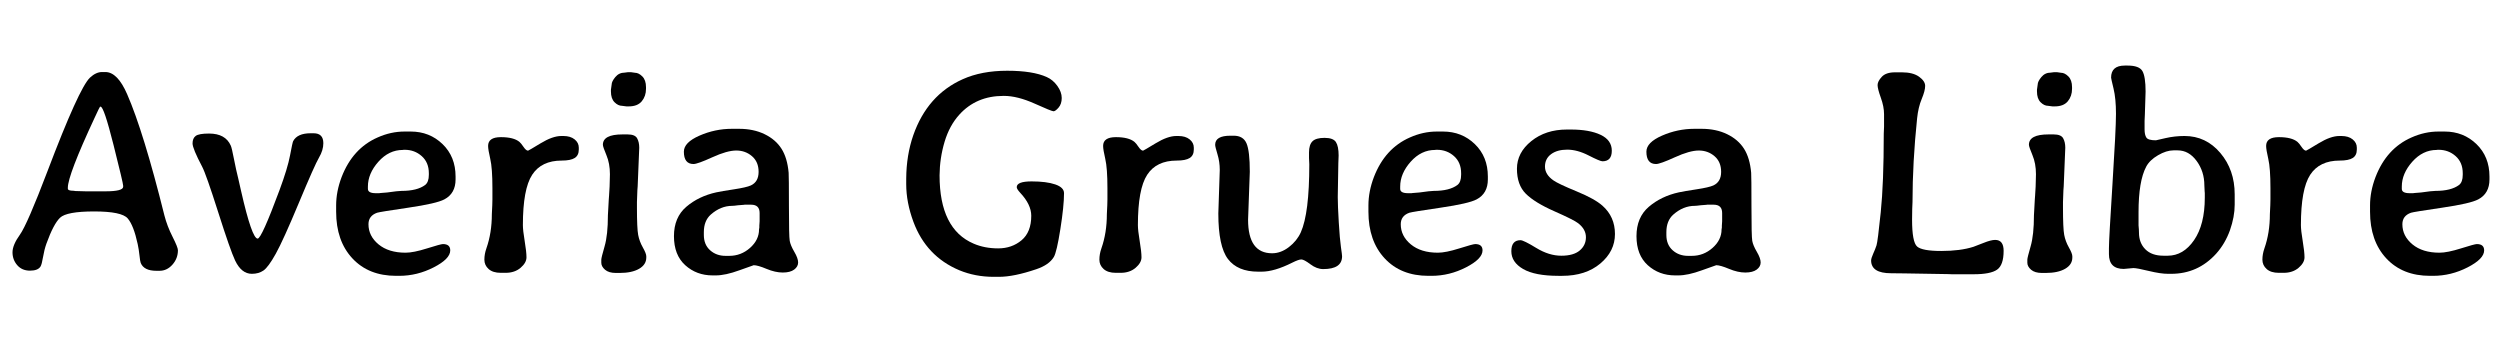 <svg width="139.16" height="19.094" viewBox="0 0 139.16 19.094" xmlns="http://www.w3.org/2000/svg"><path transform="translate(0 15.25) scale(.008 -.008)" d="m733 575q124 0 124 32v7q0 17-67 283.5t-90 266.5h-4q-2 0-38-78-186-399-186-486v-6q0-15 38-15l16-2 73-2zm-23 830h23q85 0 152-155 114-261 259-843 19-74 56.5-148t37.5-94q0-57-38-100t-90-43h-22q-87 0-109 55-4 9-8.5 51.5t-12.5 79.5q-28 130-69.5 178.5t-233.5 48.5-237.5-44-94.5-180q-15-42-23.5-93t-17.5-66q-18-29-73.5-29t-88.5 38-33 89.5 52 123.5q51 72 191 440 220 580 296 652 42 39 84 39z"/><path transform="translate(10.086 15.25) scale(.008 -.008)" d="m492 1q-73 0-117 93-33 70-117.5 335.5t-111.5 316.5q-67 127-67 162.5t22 52 93 16.5q114 0 151-84 7-15 22-92.5t30-136.5l20-88q75-330 115-330 27 0 152 337 57 154 73.5 242.5t21.5 98.5q29 55 122 55h20q68 0 68-69 0-49-30-100t-139.5-313.5-161.5-356-85.5-116.5-80.5-23z"/><path transform="translate(18.055 15.25) scale(.008 -.008)" d="m303 608v-16q0-30 55-30h24l6 1 49 4q77 11 100 11 109 0 164 41 26 20 26 71v11q0 75-49.5 119t-118.5 44h-7l-6-1q-97 0-170-82t-73-173zm218-621h-22q-191 0-304 121.5t-113 324.5v44q0 97 38 197 77 200 251 276 92 41 187 41h43q131 0 221.5-87.5t90.5-225.5v-20q0-98-78-139-54-29-252-58t-216-35q-60-21-60-80 0-82 70-140t188-58q55 0 150 30t110 30q51 0 51-44 0-59-115-118t-240-59z"/><path transform="translate(25.938 15.25) scale(.008 -.008)" d="m184 520v77q0 139-15 203.5t-15 90.5q0 61 89 61t129-33q11-9 28.5-35t31.5-26q3 0 87 51t144 51h15q49 0 78-23.5t29-57.5v-13q0-41-28.5-59t-90.5-18q-141 0-205.5-99t-64.5-350q0-36 12.5-111t12.5-113-41-73-104-35h-34q-55 0-84.5 26.5t-29.5 65 14 78.5q38 108 38 238 4 72 4 104z"/><path transform="translate(32.391 15.25) scale(.008 -.008)" d="m446 1300v-12q0-51-29.5-86.5t-90.5-35.5h-16l-31 4q-27 0-52 25t-25 75v12l5 36q0 21 25.5 52t65.5 31l23 3h20l28-4q26 0 51.5-25.5t25.5-74.5zm-47-422-11-269-2-27-3-82v-39q0-144 8.5-189t32.5-87.5 24-61.5v-9q0-49-50-78t-136-29h-25q-50 0-76 22.5t-26 48.5v22q0 13 23 92.5t23 216.5q3 39 3 54l3 55 2 27q5 70 5 109l1 40q0 75-24.5 133t-24.5 72q0 72 136 72h36q51 0 66-26.5t15-66.5z"/><path transform="translate(36.867 15.25) scale(.008 -.008)" d="m440 126h26q82 0 144.5 55.5t62.5 128.5l2 13v13l2 31v57q0 58-59 58h-45l-7-1-39-3q-28-4-40-4-81 0-150-61-48-43-48-122v-20q0-67 43.5-106t107.5-39zm-223 639q-67 0-67 86 0 64 108.5 111.5t225.5 47.5h50q101 0 178-37.5t117.5-101.5 49.5-167q2-24 2-233t5.5-240.5 32-76.5 26.5-74-27.5-49.5-79.5-20.5-113 25.5-89 25.5q-3 0-100-35.5t-164-35.5h-22q-112 0-190.5 71t-78.5 202 86 204.5 209 100.5q37 8 123 21t117 27q54 25 54 94.5t-46 109-109.5 39.5-166.5-47-131-47z"/><path transform="translate(49.508 15.25) scale(.008 -.008)" d="m117 665q1 161 49 300 98 280 344 390 131 59 309.5 59t275.5-44q43-19 73.5-61.5t30.5-84-22-67-35-25.5-133 54q-119 53-212 53h-3q-190 0-308-131-68-75-102-188-34-114-35-234 0-374 237-475 76-33 171-33t162.5 56.5 67.5 170.5q0 78-77 160-24 26-24 39 0 40 103.5 40t164.5-21 61-61q0-89-25.5-250t-45.5-194q-33-55-122-85-156-53-260-53h-36q-129 0-240 46-230 97-319 337-50 135-50 262z"/><path transform="translate(60.172 15.25) scale(.008 -.008)" d="m184 520v77q0 139-15 203.5t-15 90.5q0 61 89 61t129-33q11-9 28.5-35t31.5-26q3 0 87 51t144 51h15q49 0 78-23.5t29-57.5v-13q0-41-28.5-59t-90.5-18q-141 0-205.5-99t-64.5-350q0-36 12.5-111t12.5-113-41-73-104-35h-34q-55 0-84.5 26.5t-29.5 65 14 78.5q38 108 38 238 4 72 4 104z"/><path transform="translate(66.625 15.25) scale(.008 -.008)" d="m127 899q0 63 106 63h23q66 0 89-53t23-198l-12-334q0-233 167-233 61 0 117 43t83 103q59 132 59 473l-2 44v39q0 53 24 77t84 24 79-29 19-94l-2-53-4-236q0-57 7-175t15-172.5 8-64.5q0-89-131-89-45 0-89.5 33.5t-63 33.5-62.5-22q-125-63-213-63h-25q-143 0-210 88t-67 317l10 303q0 57-16 109t-16 66z"/><path transform="translate(75.516 15.25) scale(.008 -.008)" d="m303 608v-16q0-30 55-30h24l6 1 49 4q77 11 100 11 109 0 164 41 26 20 26 71v11q0 75-49.5 119t-118.5 44h-7l-6-1q-97 0-170-82t-73-173zm218-621h-22q-191 0-304 121.5t-113 324.5v44q0 97 38 197 77 200 251 276 92 41 187 41h43q131 0 221.5-87.5t90.5-225.5v-20q0-98-78-139-54-29-252-58t-216-35q-60-21-60-80 0-82 70-140t188-58q55 0 150 30t110 30q51 0 51-44 0-59-115-118t-240-59z"/><path transform="translate(83.367 15.25) scale(.008 -.008)" d="m482 1005h26q131 0 208.5-37t77.5-110.5-65-73.5q-17 0-96 40.5t-149 40.5-112.5-31.5-42.5-86.5 59-96q34-24 160.5-76t180.5-100q87-77 87-197t-102-205.5-265-85.5h-26q-164 0-246 47.5t-82 124 64 76.5q21 0 109.5-54t174-54 128.5 36.5 43 92-54 97.5q-29 23-166 83.5t-198.5 122-61.5 173.5 100 192.5 248 80.5z"/><path transform="translate(90.445 15.25) scale(.008 -.008)" d="m440 126h26q82 0 144.5 55.5t62.5 128.5l2 13v13l2 31v57q0 58-59 58h-45l-7-1-39-3q-28-4-40-4-81 0-150-61-48-43-48-122v-20q0-67 43.5-106t107.5-39zm-223 639q-67 0-67 86 0 64 108.5 111.5t225.5 47.5h50q101 0 178-37.5t117.5-101.5 49.5-167q2-24 2-233t5.5-240.5 32-76.5 26.5-74-27.5-49.5-79.5-20.5-113 25.5-89 25.5q-3 0-100-35.5t-164-35.5h-22q-112 0-190.5 71t-78.5 202 86 204.5 209 100.5q37 8 123 21t117 27q54 25 54 94.5t-46 109-109.5 39.5-166.5-47-131-47z"/><path transform="translate(103.09 15.25) scale(.008 -.008)" d="m847-2h-153l-25 1-305 5q-24 1-92 1-138 0-139 88 0 16 14.5 48t23 58 29.5 230 21 547l2 49v87q0 52-22.5 114.5t-22.5 88 29 57 92 31.5h48q77 0 119.5-30.5t42.5-64-24-91-32-134.5q-32-307-32-582l-2-49-1-74q0-156 35-187t168-31 224 29q18 6 70 27t81 21q59 0 59-76 0-99-45.5-131t-162.5-32z"/><path transform="translate(111.77 15.25) scale(.008 -.008)" d="m446 1300v-12q0-51-29.5-86.5t-90.5-35.5h-16l-31 4q-27 0-52 25t-25 75v12l5 36q0 21 25.5 52t65.5 31l23 3h20l28-4q26 0 51.5-25.5t25.5-74.5zm-47-422-11-269-2-27-3-82v-39q0-144 8.5-189t32.5-87.5 24-61.5v-9q0-49-50-78t-136-29h-25q-50 0-76 22.5t-26 48.5v22q0 13 23 92.5t23 216.5q3 39 3 54l3 55 2 27q5 70 5 109l1 40q0 75-24.5 133t-24.5 72q0 72 136 72h36q51 0 66-26.5t15-66.5z"/><path transform="translate(116.24 15.25) scale(.008 -.008)" d="m523 127h30q109 0 183.5 108.5t74.5 295.5v32l-1 11-1 21q-1 11-1 21 0 97-54 170.5t-132 73.5h-29q-49 0-107.5-34t-82.5-80q-53-100-53-316v-92q3-30 3-50 0-72 44.5-116.5t125.5-44.5zm-131 879q0-38 12.5-57t66.5-19q1 0 65.5 15t133.5 15q149 0 249-118t100-288v-72q0-84-33-178-34-94-96-163-127-140-313-140h-22q-52 0-134 20t-107 20l-67-6q-103 0-103 103v41q0 61 24.5 445t24.5 490-17 176-17 76q0 84 95 84h20q81 0 103-38.5t22-142.5l-5-159-2-45z"/><path transform="translate(124.91 15.25) scale(.008 -.008)" d="m184 520v77q0 139-15 203.5t-15 90.5q0 61 89 61t129-33q11-9 28.5-35t31.5-26q3 0 87 51t144 51h15q49 0 78-23.5t29-57.5v-13q0-41-28.5-59t-90.5-18q-141 0-205.5-99t-64.5-350q0-36 12.5-111t12.5-113-41-73-104-35h-34q-55 0-84.5 26.5t-29.5 65 14 78.5q38 108 38 238 4 72 4 104z"/><path transform="translate(131.27 15.25) scale(.008 -.008)" d="m303 608v-16q0-30 55-30h24l6 1 49 4q77 11 100 11 109 0 164 41 26 20 26 71v11q0 75-49.5 119t-118.5 44h-7l-6-1q-97 0-170-82t-73-173zm218-621h-22q-191 0-304 121.5t-113 324.5v44q0 97 38 197 77 200 251 276 92 41 187 41h43q131 0 221.5-87.5t90.5-225.5v-20q0-98-78-139-54-29-252-58t-216-35q-60-21-60-80 0-82 70-140t188-58q55 0 150 30t110 30q51 0 51-44 0-59-115-118t-240-59z"/></svg>